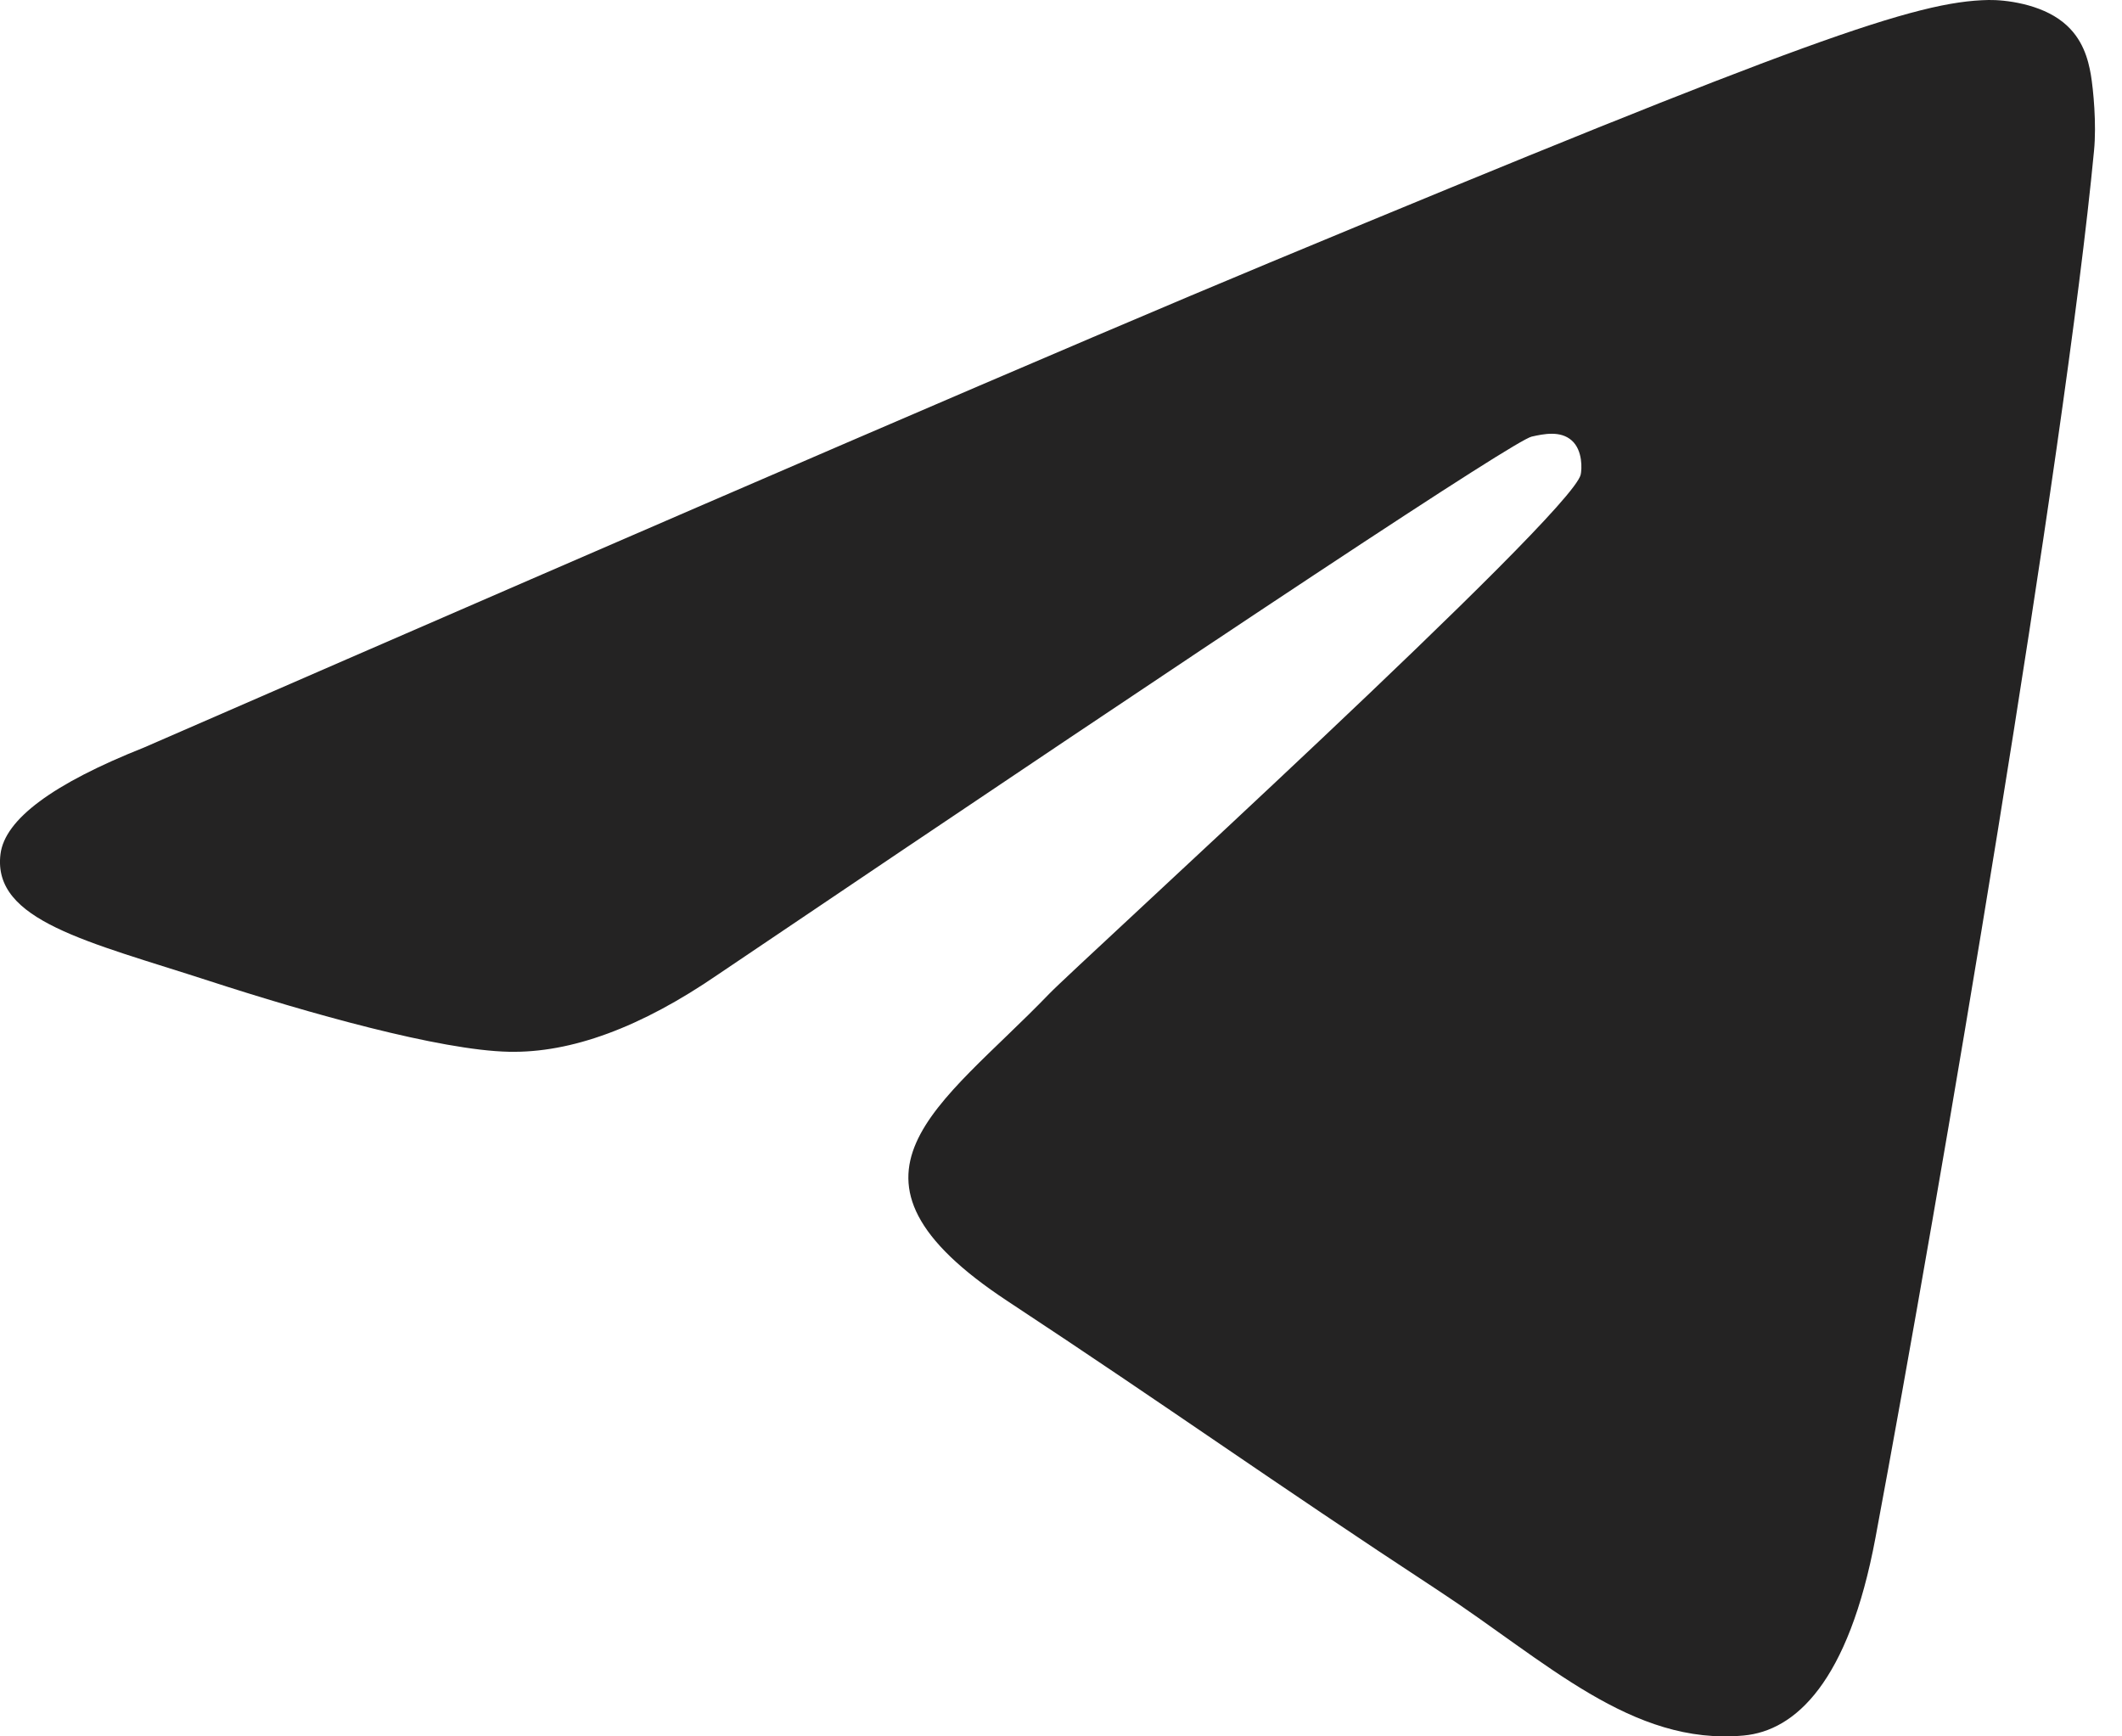 <svg width="22" height="18" viewBox="0 0 22 18" fill="none" xmlns="http://www.w3.org/2000/svg">
<path fill-rule="evenodd" clip-rule="evenodd" d="M1.493 7.749C7.324 5.209 11.211 3.534 13.157 2.725C18.711 0.415 19.865 0.013 20.617 0C20.783 -0.003 21.153 0.038 21.392 0.233C21.595 0.397 21.65 0.619 21.677 0.774C21.703 0.93 21.737 1.285 21.71 1.562C21.409 4.724 20.107 12.399 19.444 15.941C19.164 17.439 18.612 17.942 18.078 17.991C16.916 18.098 16.034 17.224 14.909 16.486C13.149 15.332 12.155 14.614 10.446 13.488C8.471 12.187 9.751 11.472 10.877 10.303C11.171 9.997 16.289 5.342 16.388 4.92C16.4 4.867 16.412 4.67 16.295 4.566C16.178 4.462 16.005 4.498 15.88 4.526C15.704 4.566 12.892 6.425 7.444 10.102C6.646 10.65 5.923 10.917 5.275 10.903C4.561 10.888 3.188 10.5 2.167 10.168C0.914 9.761 -0.081 9.545 0.005 8.854C0.05 8.494 0.546 8.125 1.493 7.749Z" fill="#242323"/>
</svg>
